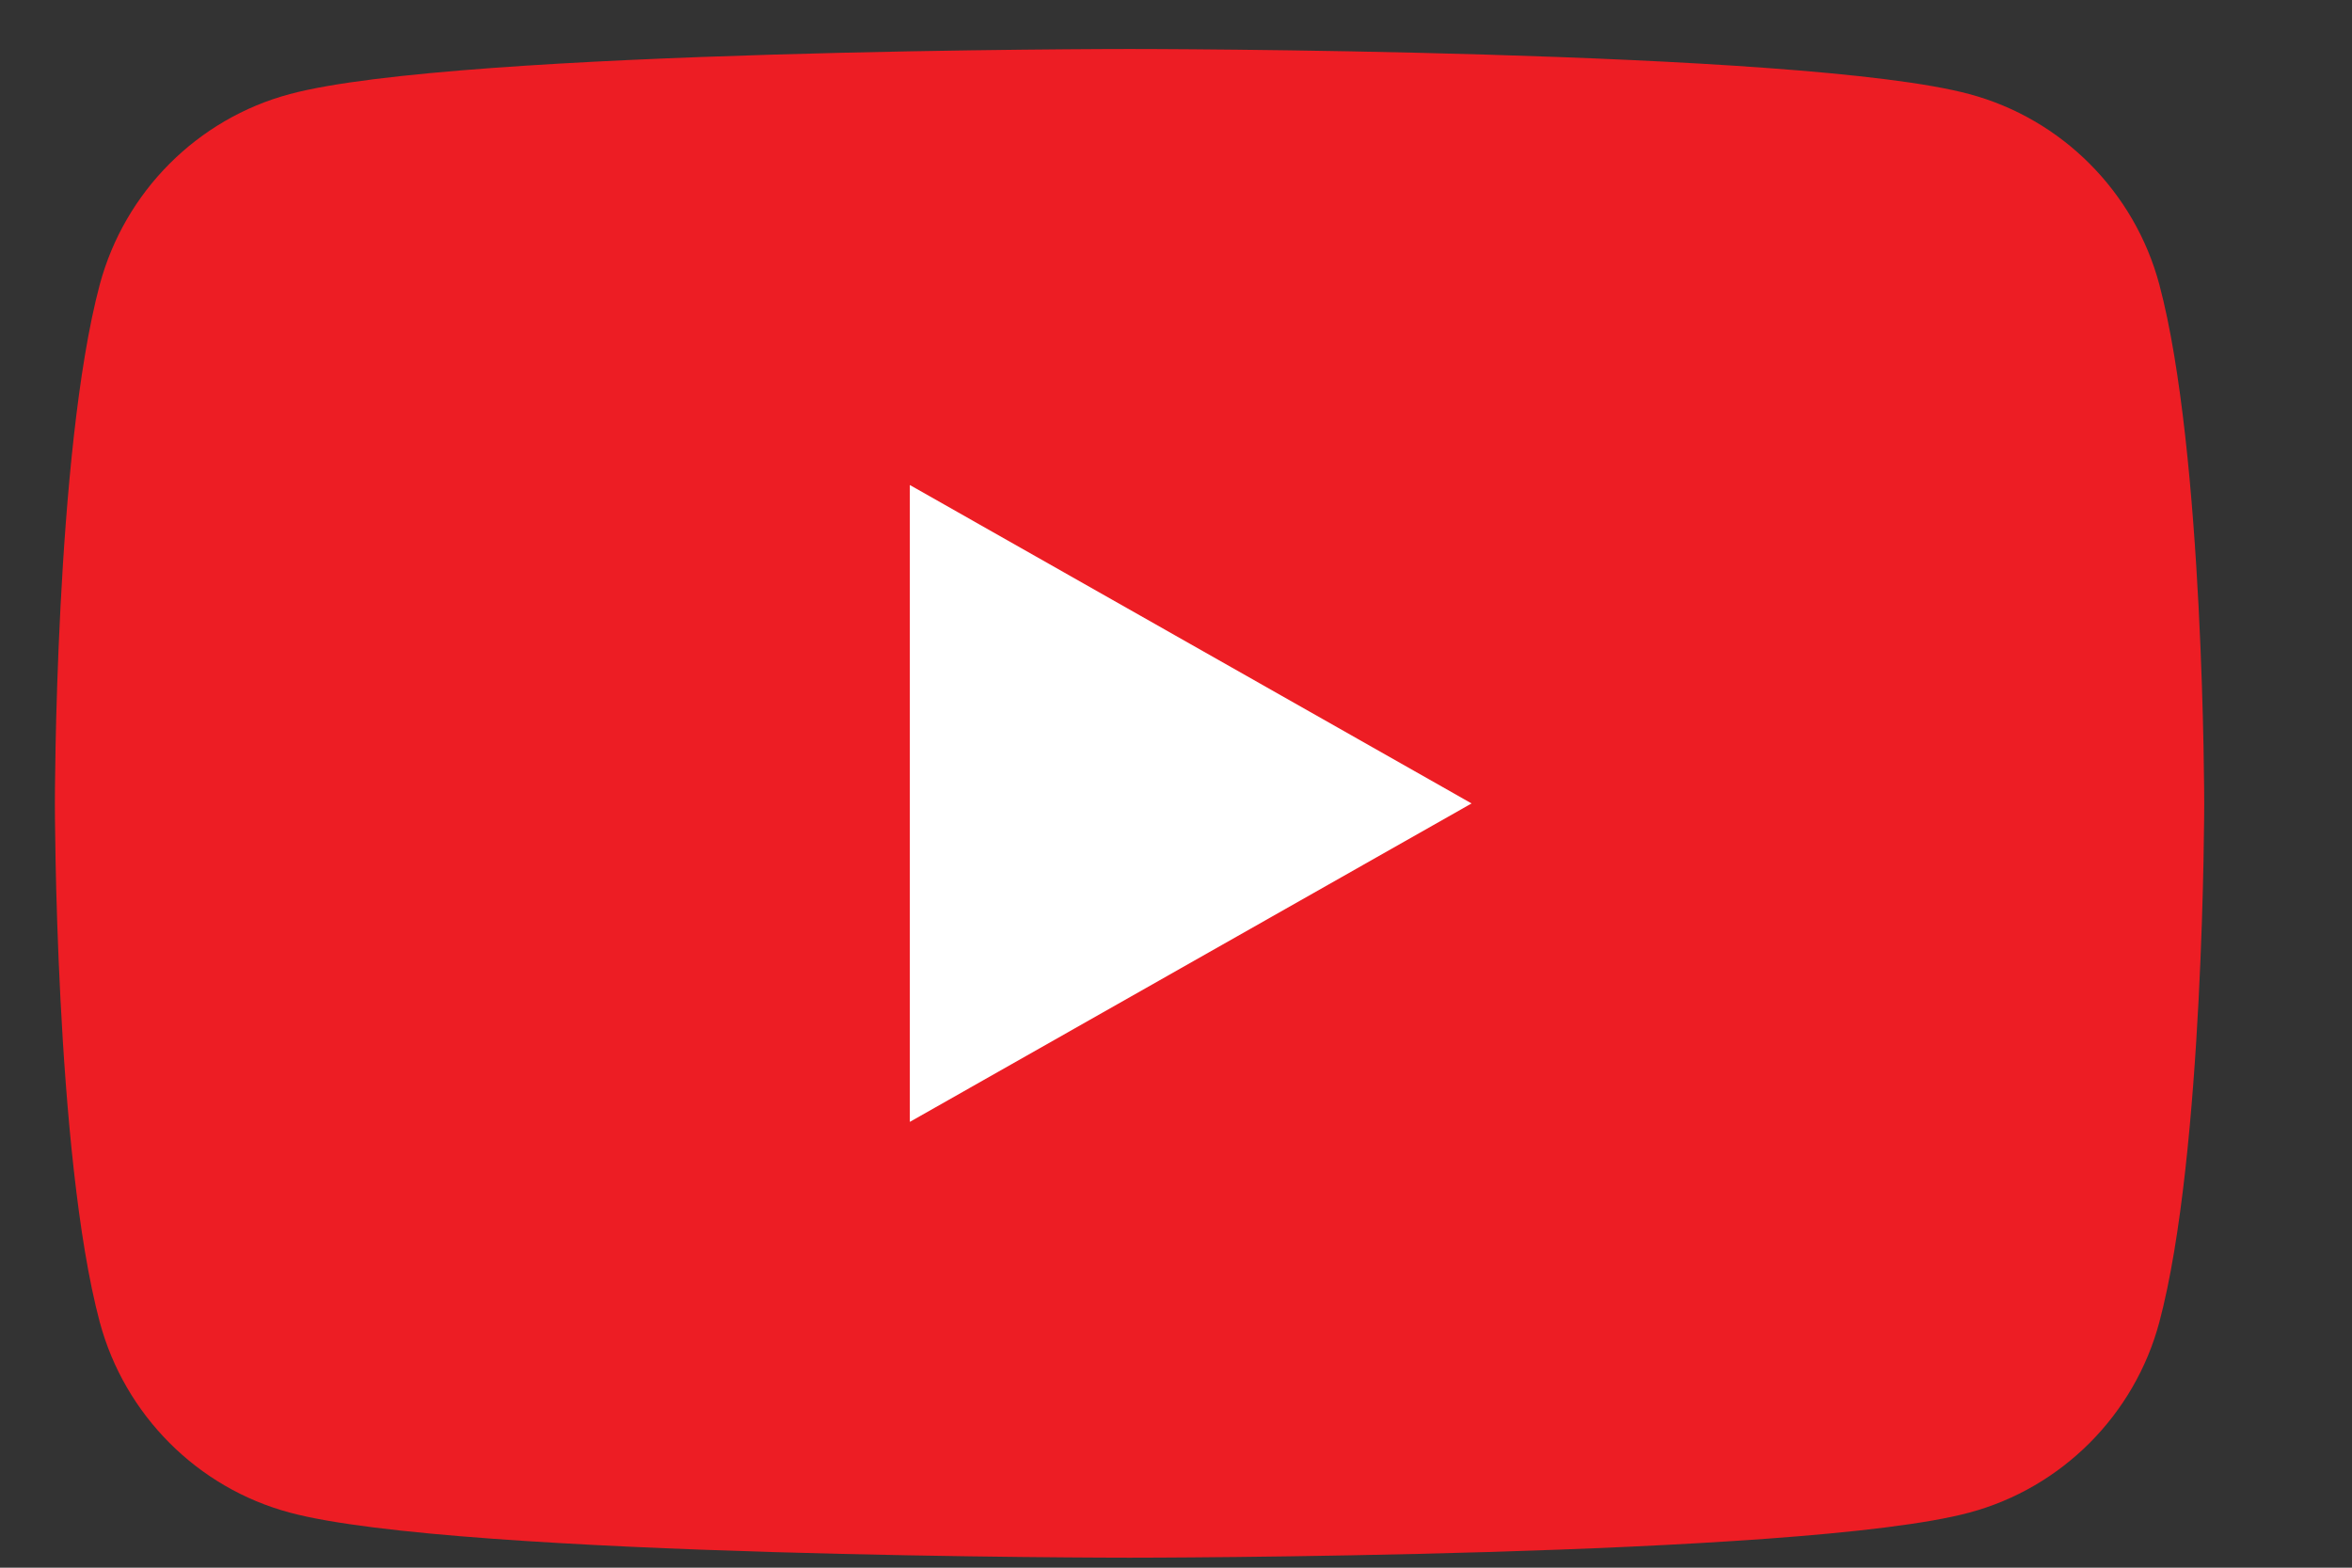 <svg width="12" height="8" viewBox="0 0 12 8" fill="none" xmlns="http://www.w3.org/2000/svg">
    <rect x="0" y="0" width="12" height="8" fill="#333333" stroke="none"/>
    <path d="M11.017 1.452C10.891 0.979 10.519 0.606 10.047 0.48C9.192 0.25 5.763 0.25 5.763 0.25C5.763 0.25 2.334 0.25 1.479 0.48C1.007 0.606 0.636 0.979 0.509 1.452C0.28 2.31 0.28 4.1 0.28 4.1C0.28 4.1 0.28 5.889 0.509 6.747C0.636 7.22 1.007 7.593 1.479 7.719C2.334 7.949 5.763 7.949 5.763 7.949C5.763 7.949 9.192 7.949 10.047 7.719C10.519 7.593 10.891 7.22 11.017 6.747C11.246 5.889 11.246 4.1 11.246 4.1C11.246 4.1 11.246 2.31 11.017 1.452Z" fill="#ED1D24"/>
    <path d="M4.642 5.725L7.508 4.1L4.642 2.475V5.725Z" fill="white"/>
</svg>